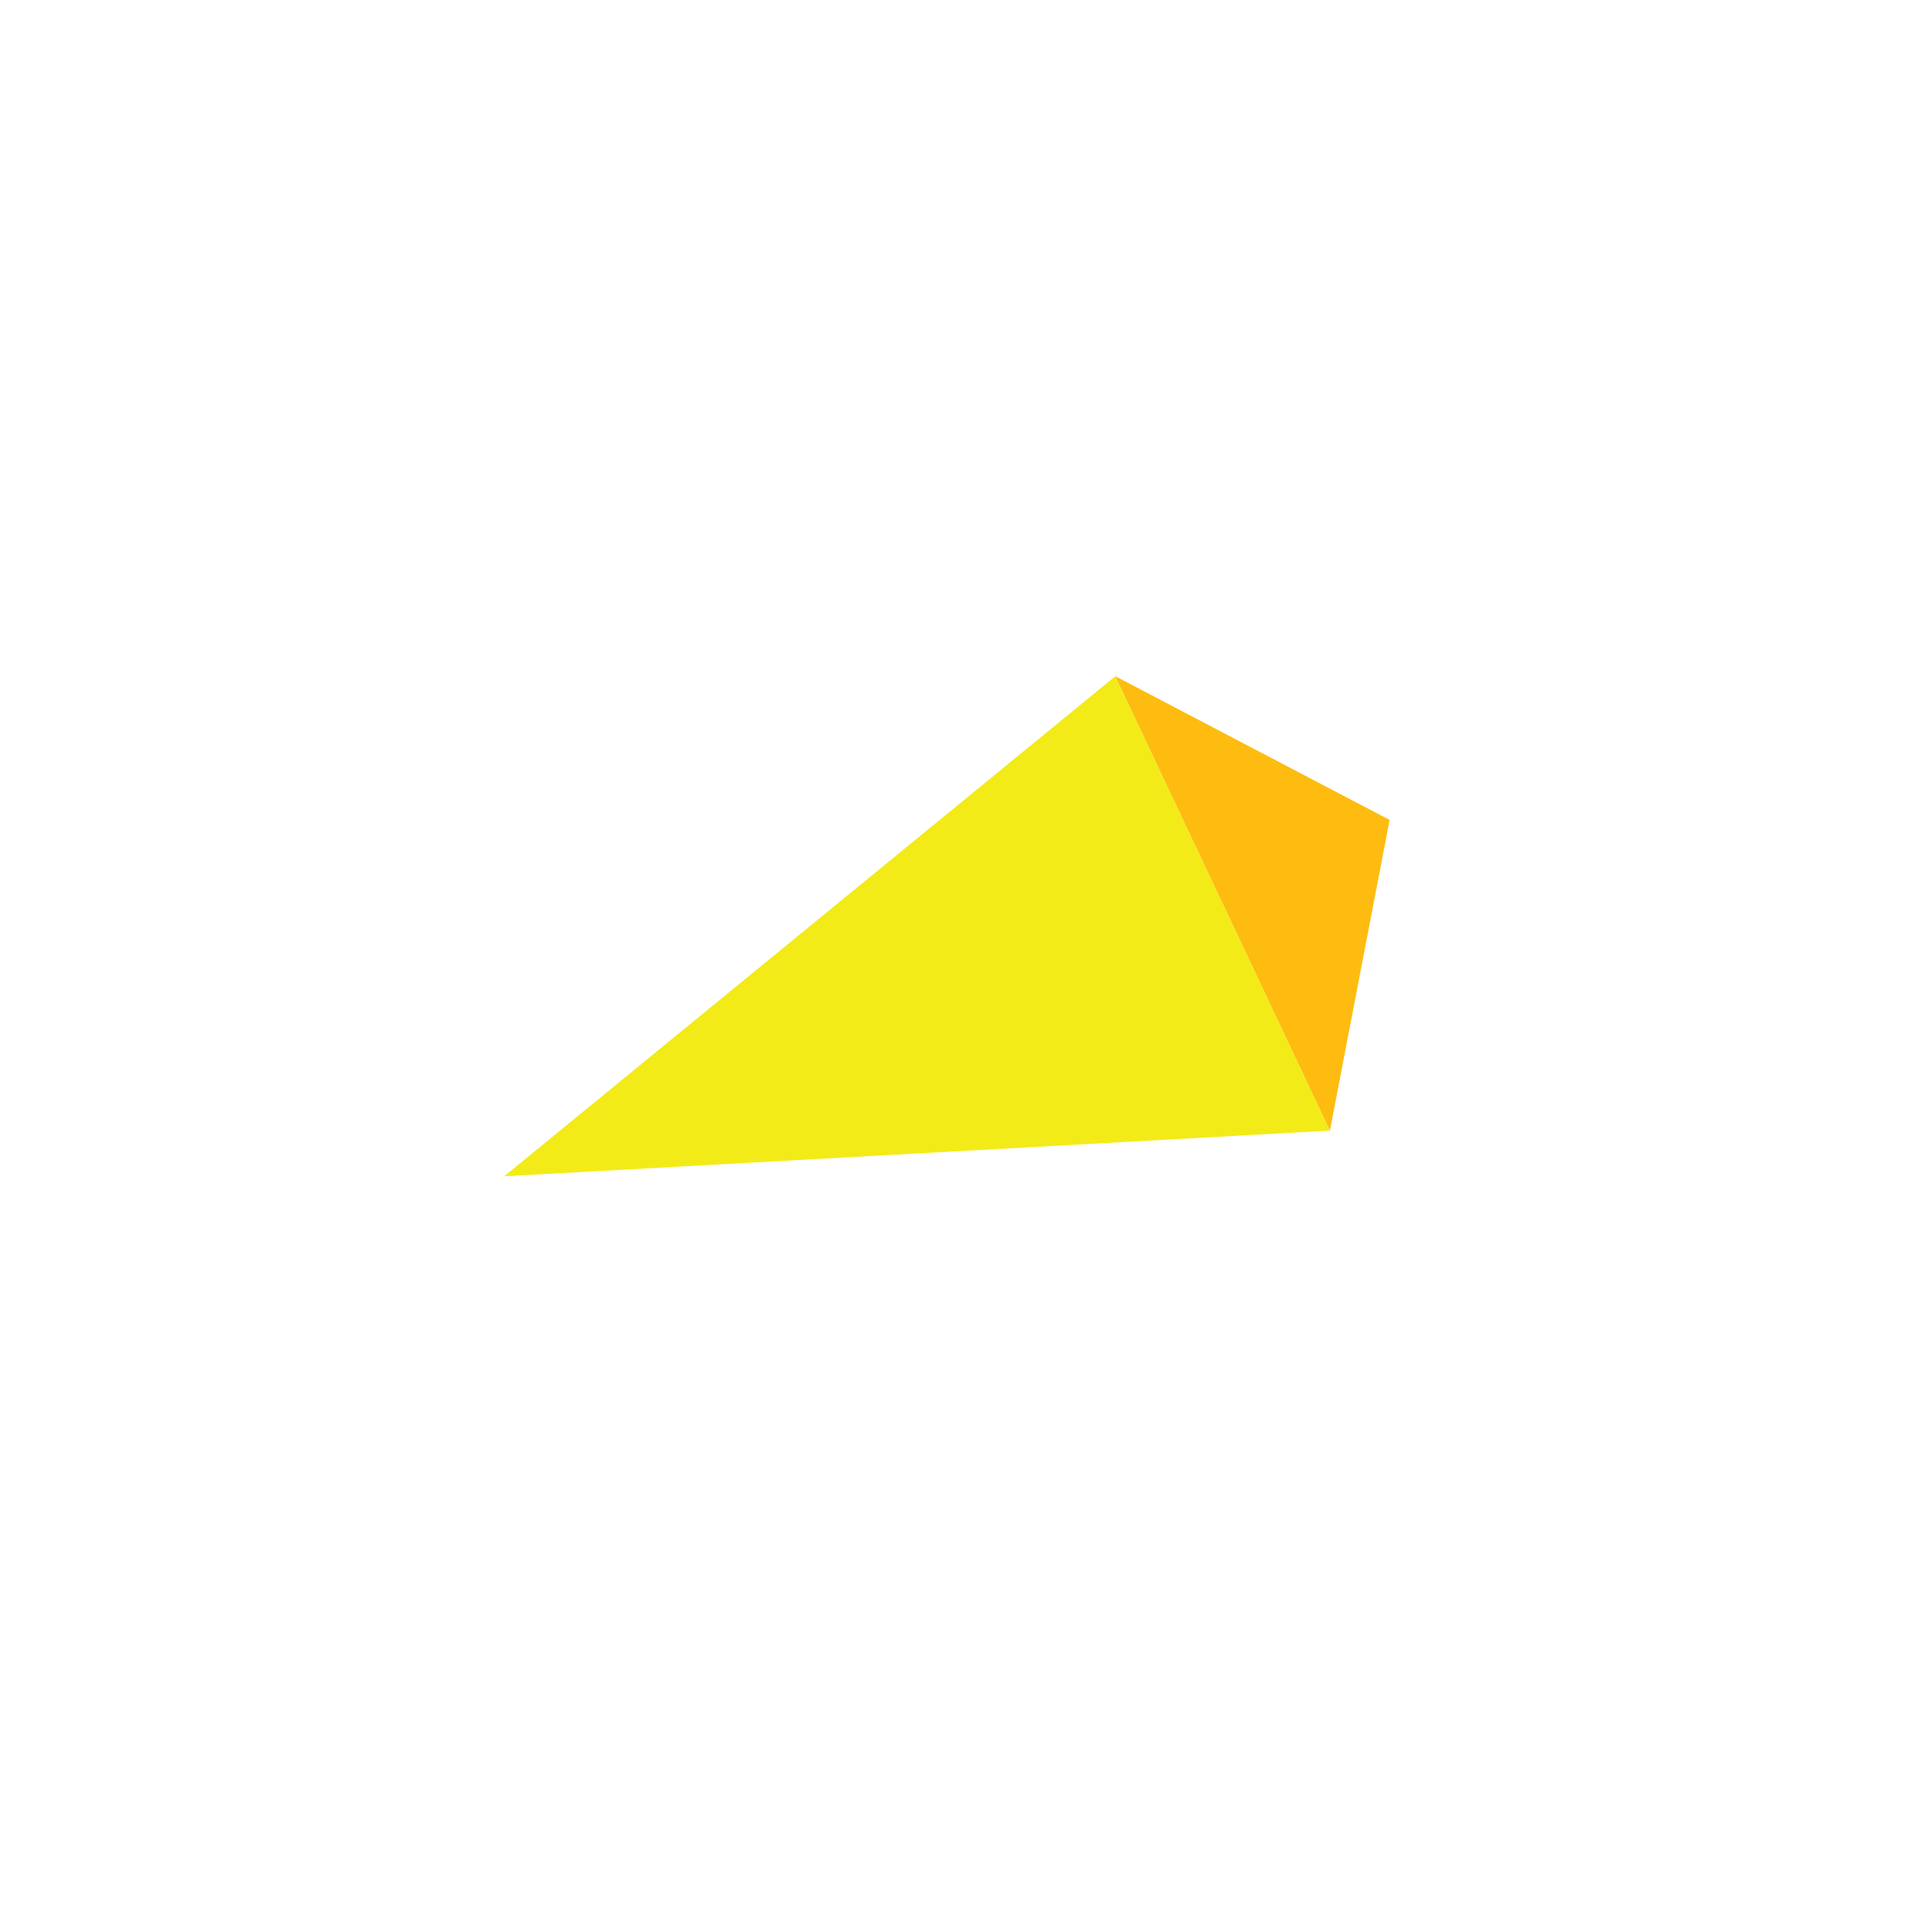 <svg xmlns="http://www.w3.org/2000/svg" width="38" height="38" fill="none" viewBox="0 0 38 38">
  <g class="dibujo12">
    <g class="&lt;Group&gt;">
      <path fill="#F3EB18" d="m26.158 22.238-16.242.898 12.02-9.835 4.222 8.937Z" class="&lt;Path&gt;"/>
      <path fill="#FDBC0F" d="M27.332 16.127 21.936 13.3l4.222 8.937 1.174-6.111Z" class="&lt;Path&gt;"/>
    </g>
  </g>
</svg>
